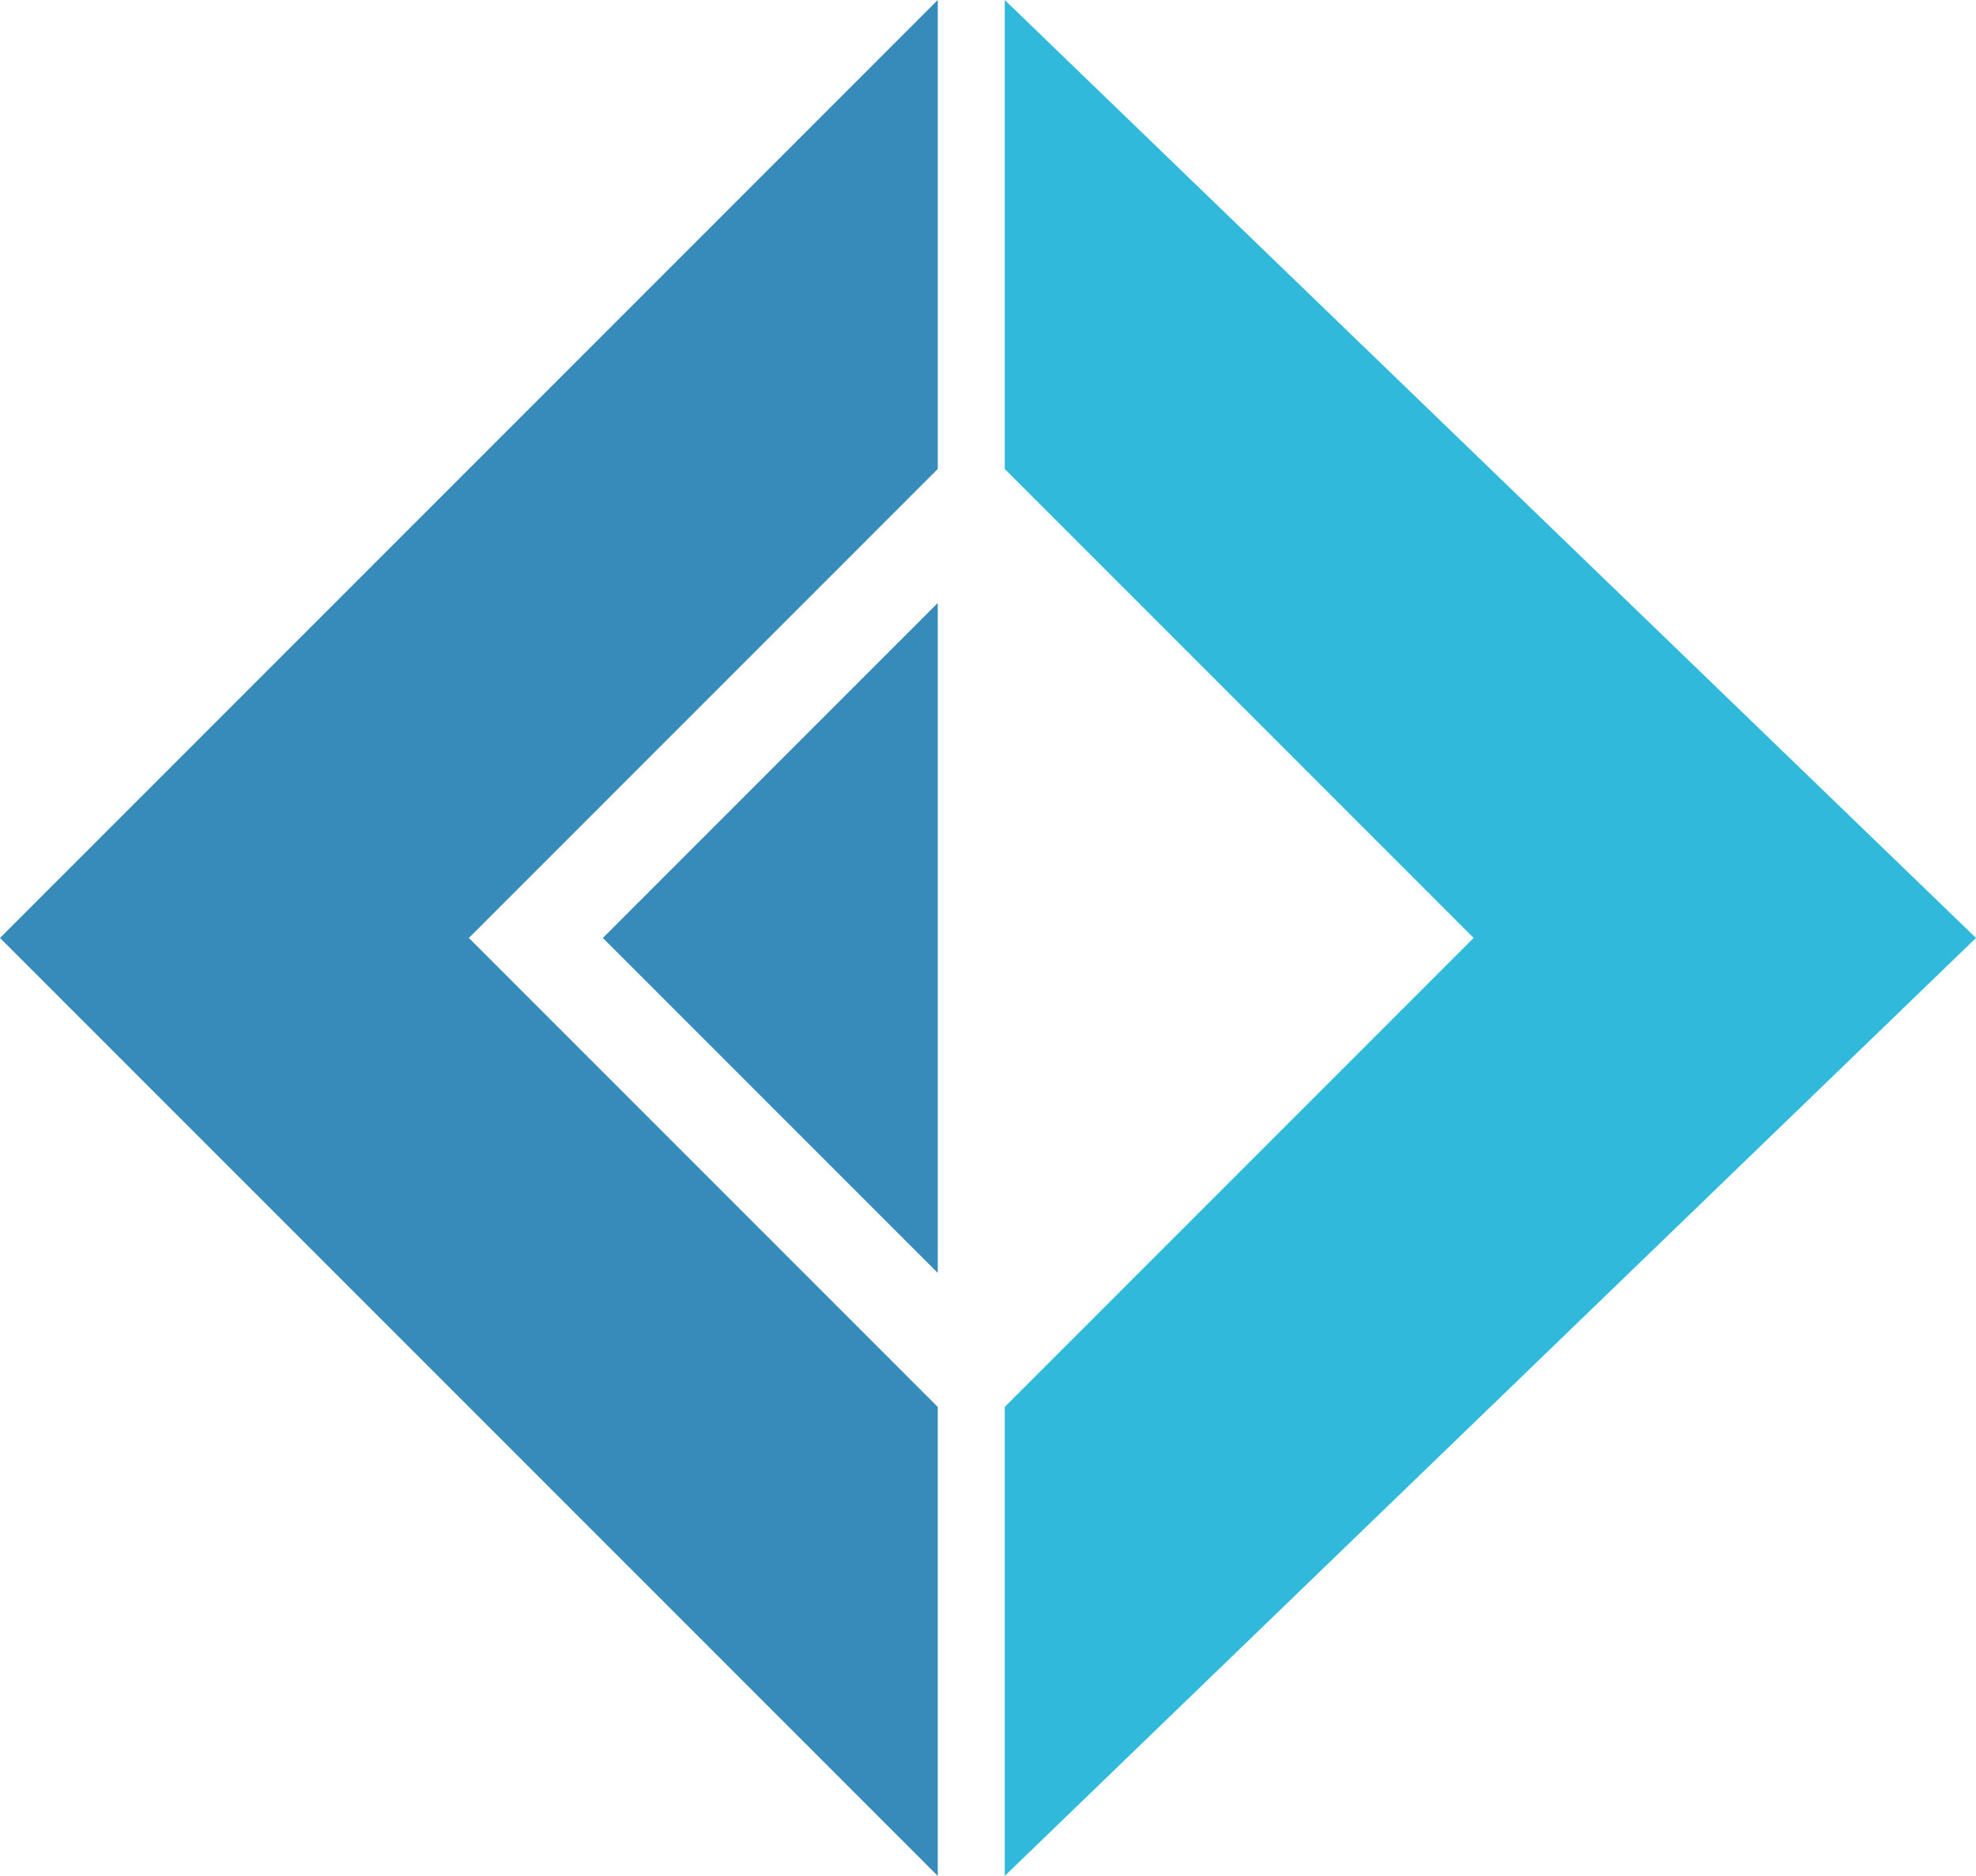 <svg xmlns="http://www.w3.org/2000/svg" viewBox="5 7 118 112">
  <path fill="#378bba" d="M5 63L61 7v28L33 63l28 28v28L5 63z"/>
  <path fill="#378bba" d="M41 63l20-20v40L41 63z"/>
  <path fill="#30b9db" d="M123 63L65 7v28l28 28-28 28v28l58-56z"/>
</svg>
